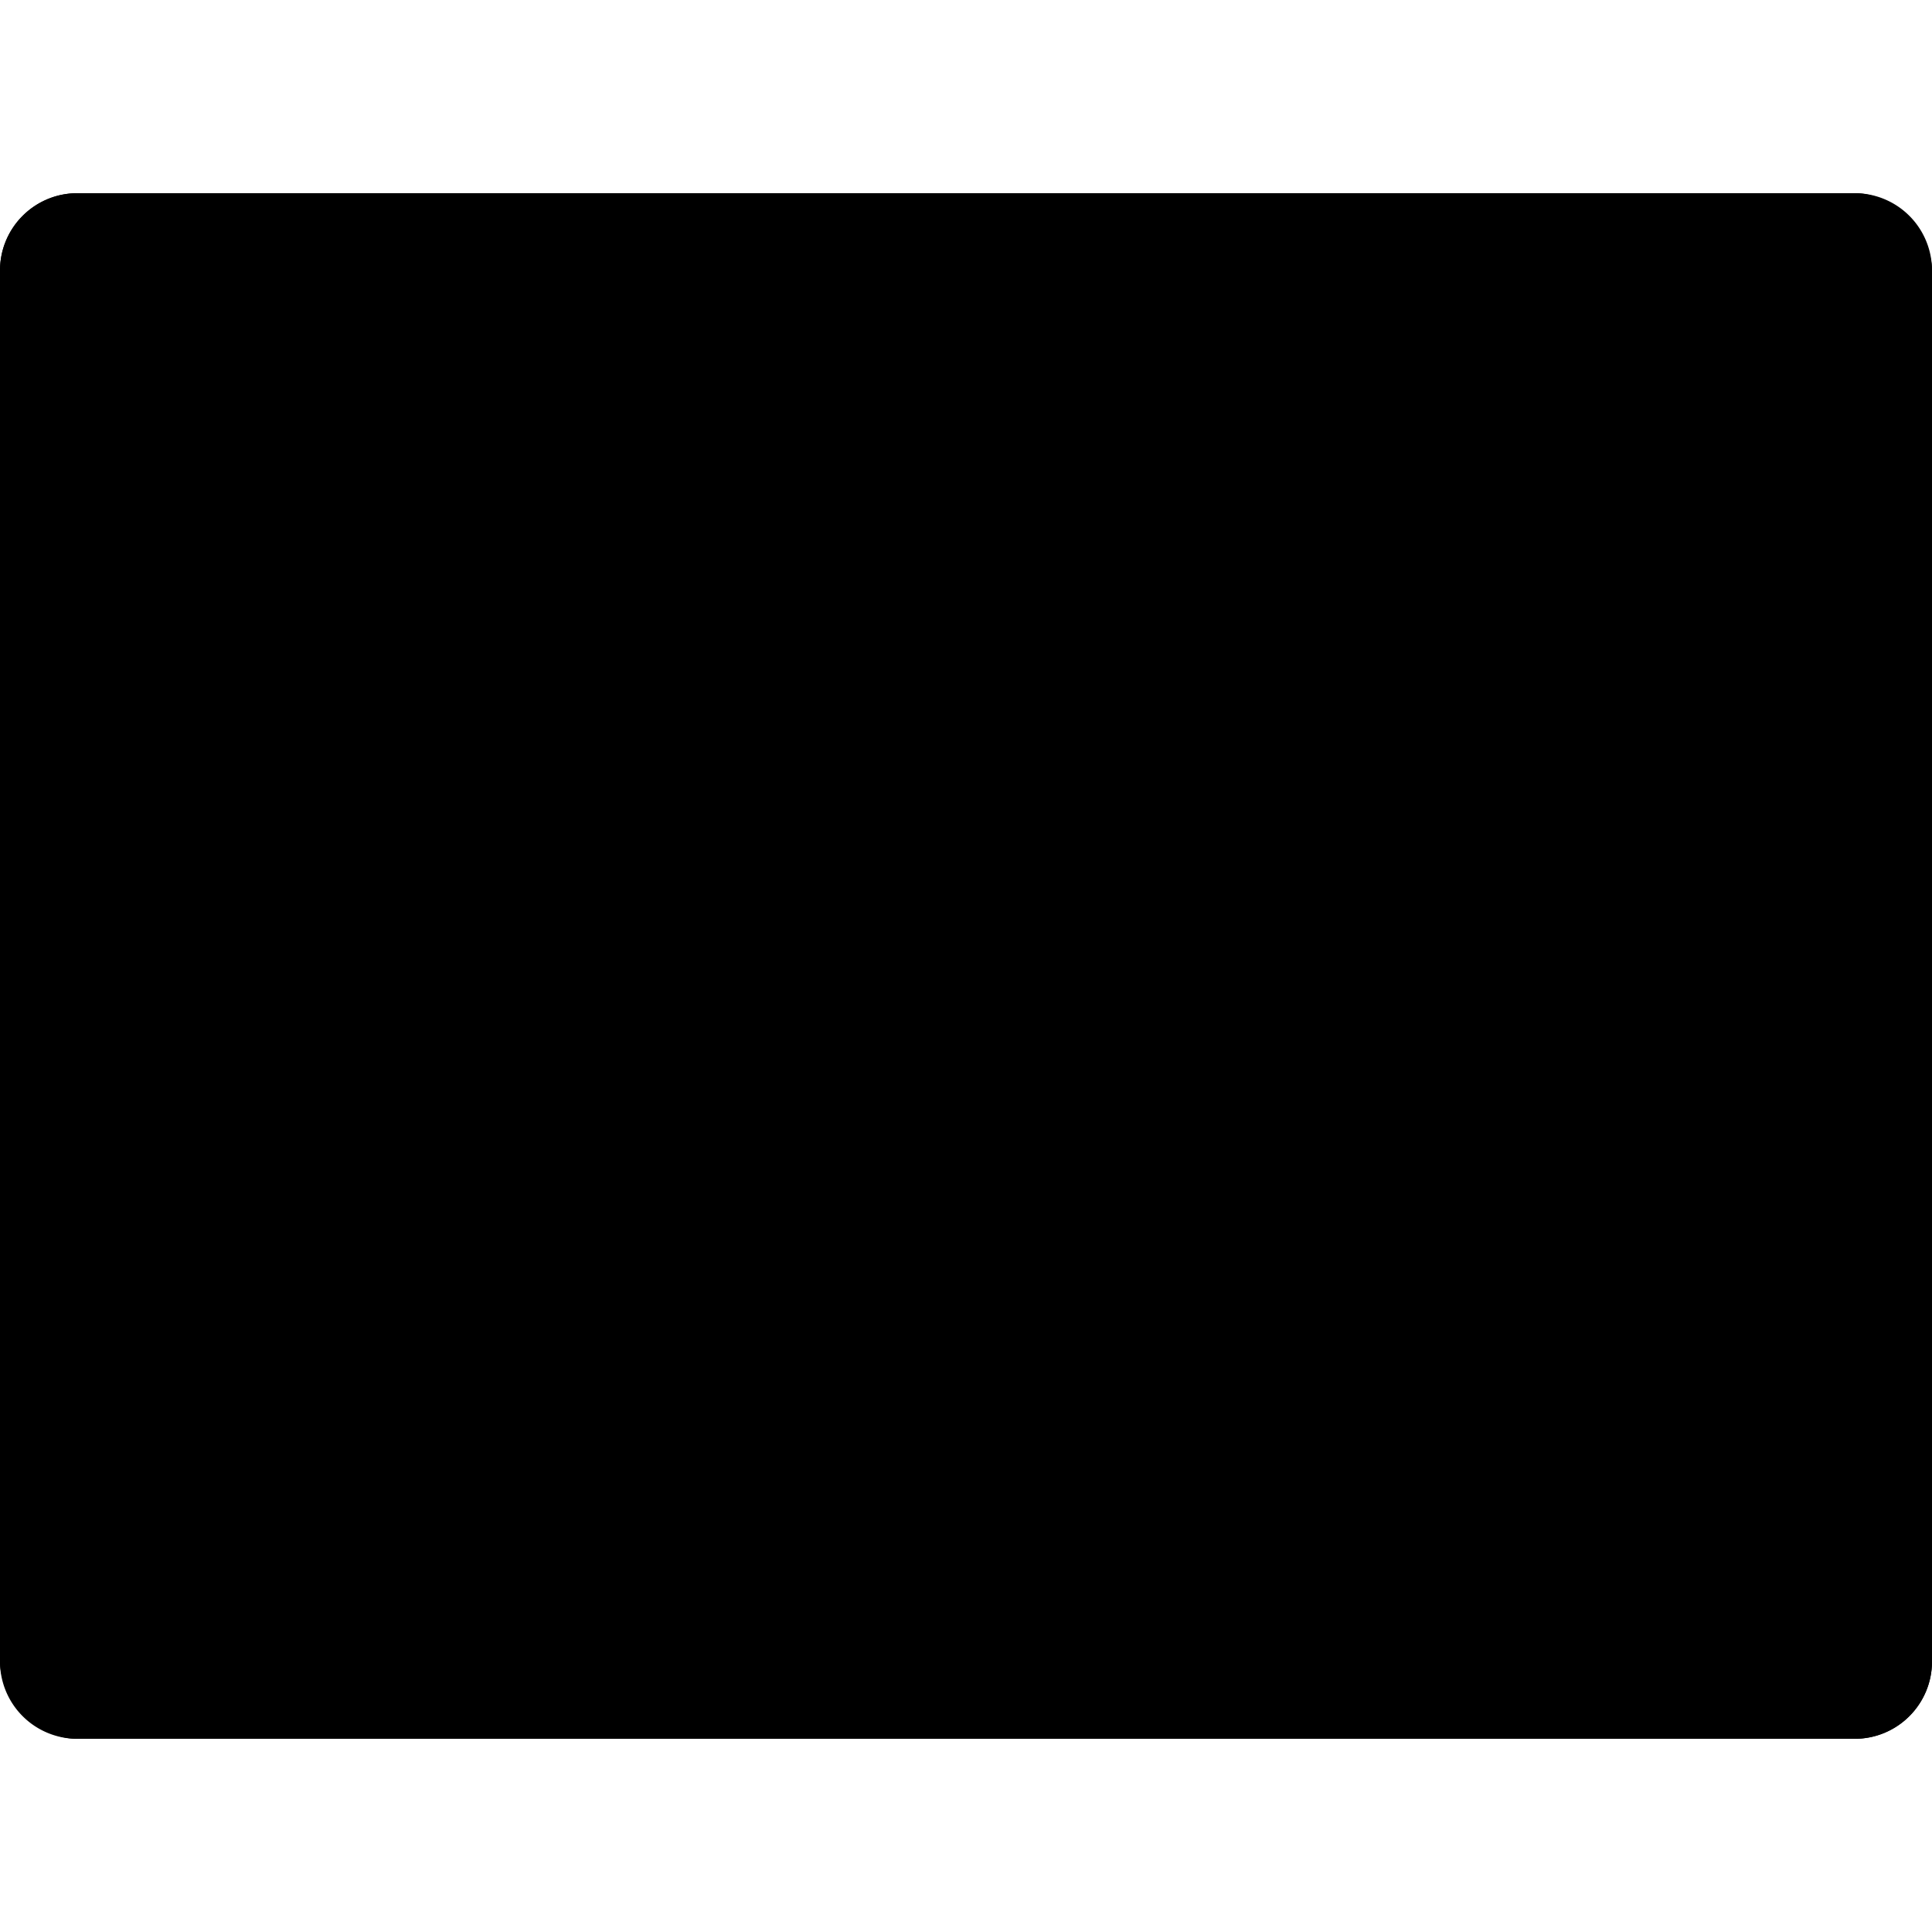 <svg xmlns="http://www.w3.org/2000/svg" width="100" height="100" viewBox="0 0 100 100" class="heroicon-media-player heroicon heroicons-lg">
    <rect class="heroicon-media-player-chrome heroicon-component-accent heroicon-component-fill" width="100" height="80" y="10" rx="4"></rect>
    <rect class="heroicon-media-player-video heroicon-component-fill" width="92" height="64" x="4" y="14"></rect>
    <circle class="heroicon-media-player-play-circle heroicon-component-accent heroicon-component-fill" cx="50" cy="46" r="14"></circle>
    <polygon class="heroicon-media-player-play-symbol heroicon-component-fill" points="46 40 56 46 46 52"></polygon>
    <path class="heroicon-media-player-controls heroicon-component-fill" d="M4 80l6 3-6 3v-6zm8 1h66v4H12v-4zm68 0h4v4h-4v-4zm6 0h4v4h-4v-4zm6 0h4v4h-4v-4z"></path>
    <path class="heroicon-outline" fill-rule="nonzero" d="M0 14a4 4 0 0 1 4-4h92a4 4 0 0 1 4 4v72a4 4 0 0 1-4 4H4a4 4 0 0 1-4-4V14zm2 0v72c0 1.11.9 2 2 2h92a2 2 0 0 0 2-2V14a2 2 0 0 0-2-2H4a2 2 0 0 0-2 2zm2 0h92v64H4V14zm1 1v62h90V15H5zm59 31a14 14 0 1 1-28 0 14 14 0 0 1 28 0zM50 58a12 12 0 1 0 0-24 12 12 0 0 0 0 24zM40 46a10 10 0 0 1 10-10v1a9 9 0 0 0-8.05 13.03l-.9.44A9.96 9.96 0 0 1 40 46zm6-6l1 .6 8.03 4.82.97.58-.97.58L47 51.4l-1 .6V40zm1 10.23L54.06 46 47 41.77v8.46zM12 81h66v4H12v-4zm1 1v2h64v-2H13zm68-1h3v4h-4v-4h1zm2 1h-2v2h2v-2zm3-1h4v4h-4v-4zm1 1v2h2v-2h-2zm6-1h3v4h-4v-4h1zm2 1h-2v2h2v-2zm-91-.88V80l1 .5 3.88 1.94L10 83l-1.12.56L5 85.5 4 86v-4.88zM7.76 83L5 81.62v2.76L7.76 83z"></path>
</svg>
